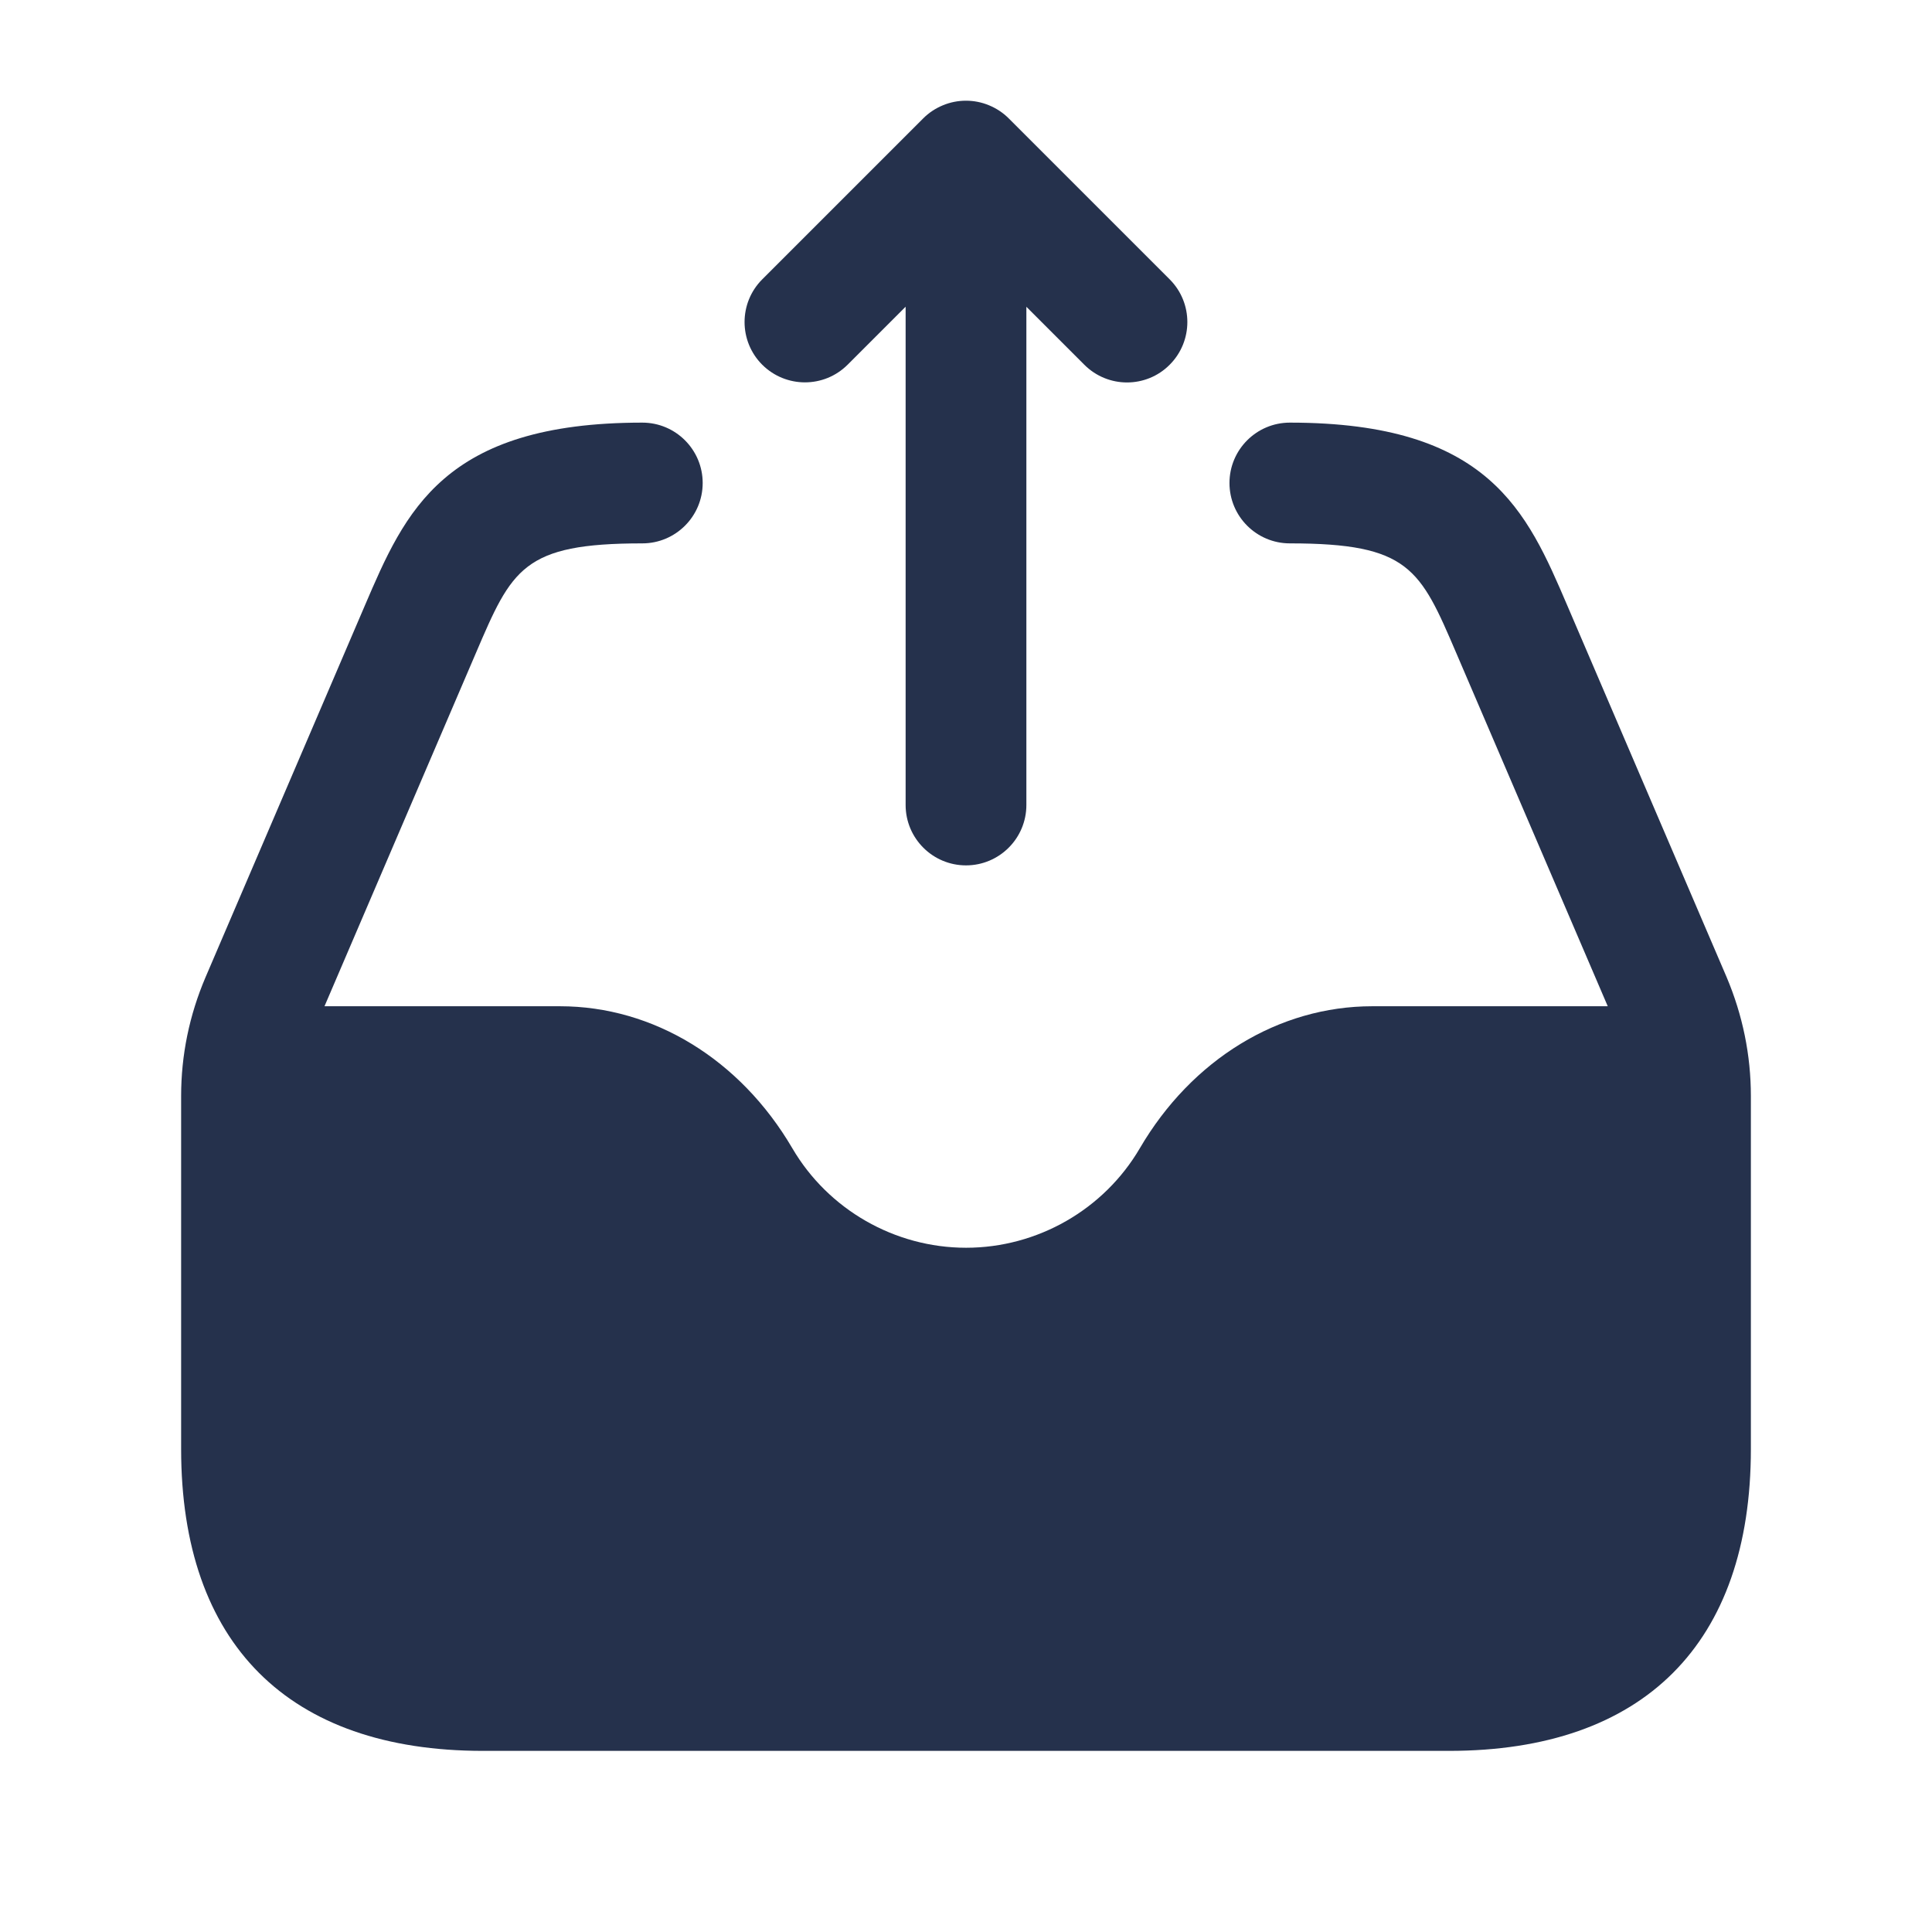 <svg width="24" height="24" viewBox="0 0 24 24" fill="none" xmlns="http://www.w3.org/2000/svg">
<path d="M21.75 13.616V18C21.75 20.418 20.418 21.75 18 21.75H6C3.582 21.75 2.25 20.418 2.25 18V13.616C2.25 13.107 2.352 12.611 2.553 12.14L4.532 7.523C5.033 6.354 5.506 5.25 7.979 5.25C8.393 5.25 8.729 5.586 8.729 6C8.729 6.414 8.393 6.75 7.979 6.75C6.495 6.75 6.36 7.066 5.911 8.114L4.031 12.5H6.956C8.116 12.5 9.195 13.159 9.842 14.263C10.288 15.026 11.115 15.5 12.001 15.5C12.887 15.5 13.714 15.026 14.16 14.263C14.806 13.159 15.886 12.5 17.046 12.5H19.972L18.091 8.114C17.642 7.066 17.507 6.75 16.023 6.75C15.609 6.75 15.273 6.414 15.273 6C15.273 5.586 15.609 5.25 16.023 5.25C18.497 5.25 18.969 6.354 19.47 7.523L21.449 12.139C21.648 12.61 21.75 13.107 21.75 13.616ZM10.53 4.53L11.25 3.81V10C11.25 10.414 11.586 10.75 12 10.75C12.414 10.75 12.75 10.414 12.75 10V3.811L13.47 4.531C13.616 4.677 13.808 4.751 14 4.751C14.192 4.751 14.384 4.678 14.53 4.531C14.823 4.238 14.823 3.763 14.53 3.47L12.53 1.47C12.461 1.401 12.378 1.346 12.286 1.308C12.103 1.232 11.896 1.232 11.713 1.308C11.621 1.346 11.538 1.401 11.469 1.47L9.469 3.47C9.176 3.763 9.176 4.238 9.469 4.531C9.763 4.823 10.237 4.823 10.53 4.53Z" fill="#25314C"/>
</svg>
